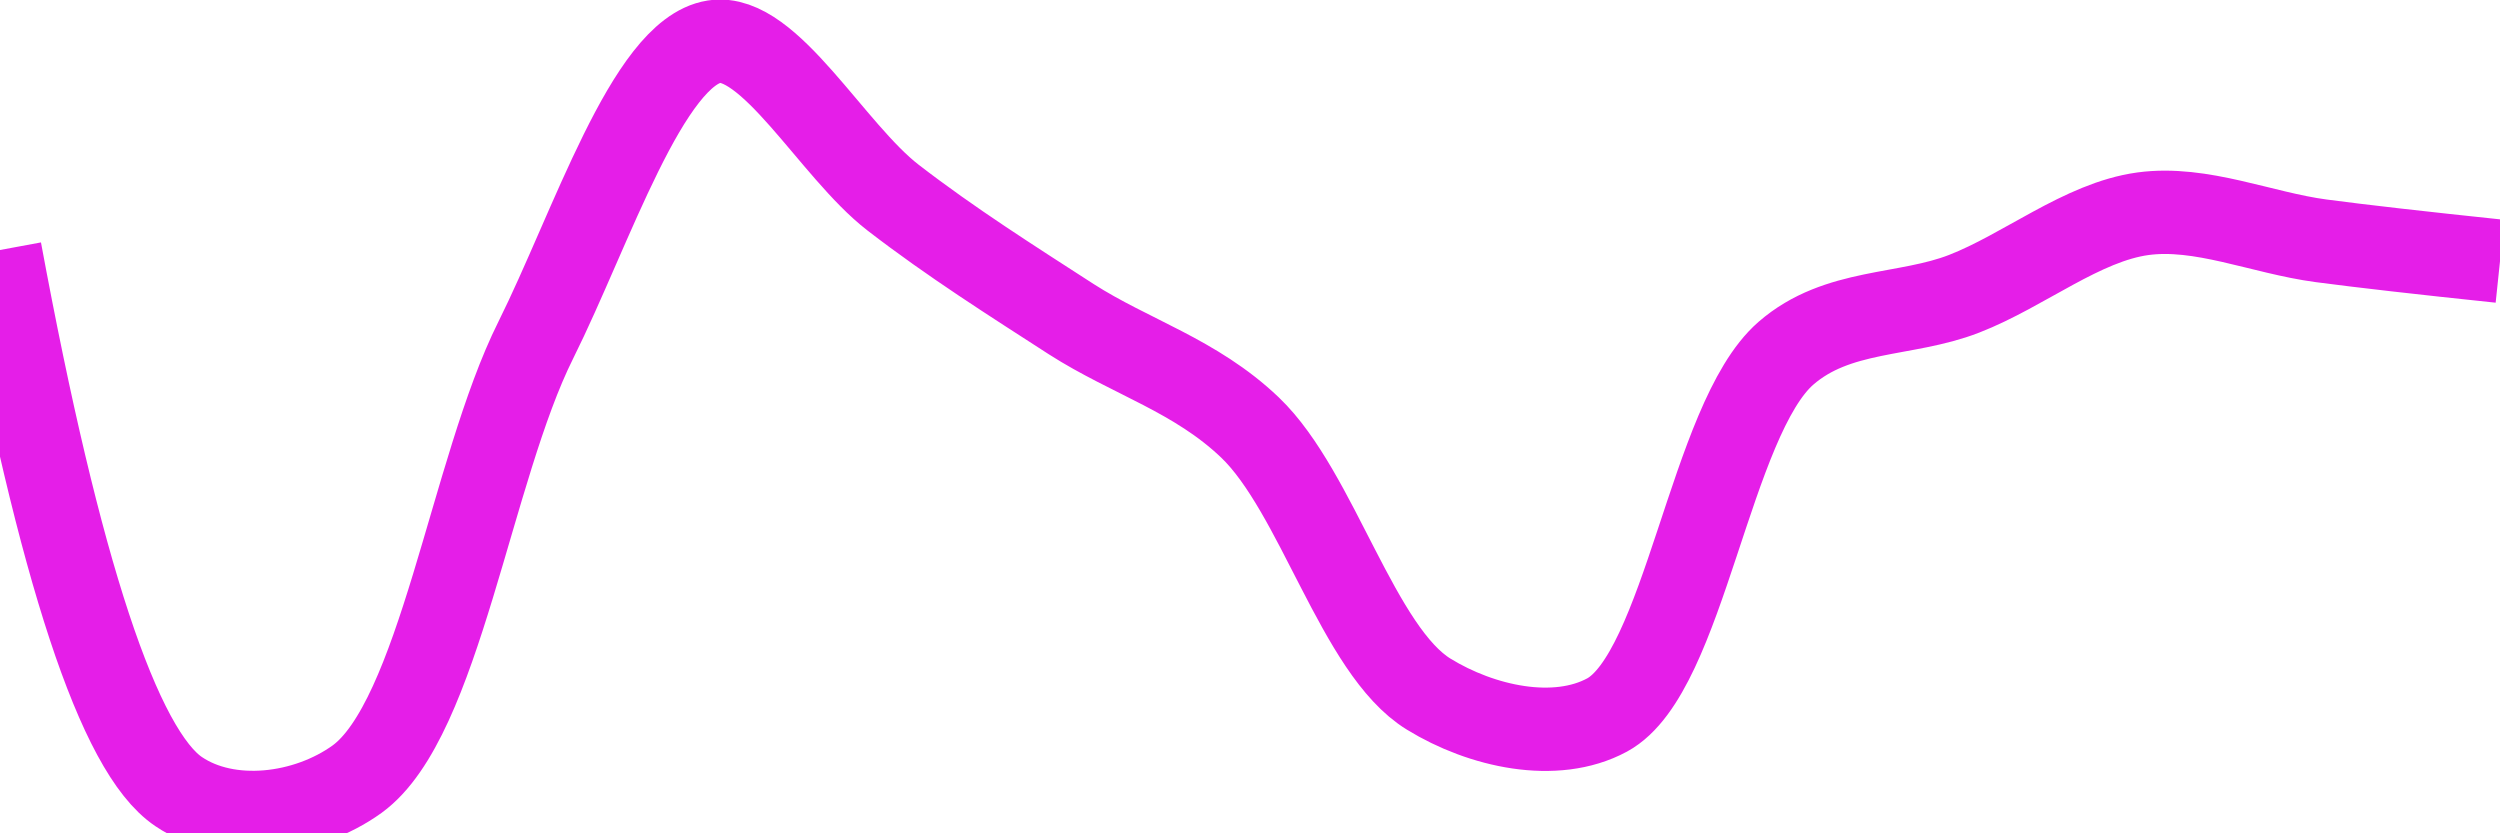<svg class="main-svg" xmlns="http://www.w3.org/2000/svg" xmlns:xlink="http://www.w3.org/1999/xlink" width="60" height="20" style="" viewBox="0 0 60 20"><rect x="0" y="0" width="60" height="20" style="fill: rgb(0, 0, 0); fill-opacity: 0;"/><defs id="defs-3ee6e7"><g class="clips"><clipPath id="clip3ee6e7xyplot" class="plotclip"><rect width="60" height="20"/></clipPath><clipPath class="axesclip" id="clip3ee6e7x"><rect x="0" y="0" width="60" height="20"/></clipPath><clipPath class="axesclip" id="clip3ee6e7y"><rect x="0" y="0" width="60" height="20"/></clipPath><clipPath class="axesclip" id="clip3ee6e7xy"><rect x="0" y="0" width="60" height="20"/></clipPath></g><g class="gradients"/><g class="patterns"/></defs><g class="bglayer"><rect class="bg" x="0" y="0" width="60" height="20" style="fill: rgb(0, 0, 0); fill-opacity: 0; stroke-width: 0;"/></g><g class="layer-below"><g class="imagelayer"/><g class="shapelayer"/></g><g class="cartesianlayer"><g class="subplot xy"><g class="layer-subplot"><g class="shapelayer"/><g class="imagelayer"/></g><g class="minor-gridlayer"><g class="x"/><g class="y"/></g><g class="gridlayer"><g class="x"/><g class="y"/></g><g class="zerolinelayer"/><g class="layer-between"><g class="shapelayer"/><g class="imagelayer"/></g><path class="xlines-below"/><path class="ylines-below"/><g class="overlines-below"/><g class="xaxislayer-below"/><g class="yaxislayer-below"/><g class="overaxes-below"/><g class="overplot"><g class="xy" transform="" clip-path="url(#clip3ee6e7xyplot)"><g class="scatterlayer mlayer"><g class="trace scatter trace59868a" style="stroke-miterlimit: 2; opacity: 1;"><g class="fills"/><g class="errorbars"/><g class="lines"><path class="js-line" d="M0,6Q2.14,17.56 4.29,19C5.49,19.81 7.35,19.58 8.57,18.7C10.55,17.26 11.3,11.28 12.86,8.16C14.19,5.49 15.55,1.25 17.14,1C18.46,0.79 19.97,3.61 21.43,4.74C22.83,5.82 24.27,6.73 25.71,7.66C27.13,8.57 28.69,9.01 30,10.26C31.62,11.81 32.59,15.62 34.29,16.66C35.56,17.44 37.33,17.83 38.57,17.16C40.43,16.15 41.04,10.07 42.86,8.48C44.1,7.4 45.73,7.6 47.14,7.05C48.58,6.49 49.97,5.33 51.43,5.13C52.83,4.94 54.28,5.59 55.71,5.78Q57.14,5.97 60,6.27" style="vector-effect: none; fill: none; stroke: rgb(229, 30, 232); stroke-opacity: 1; stroke-width: 2px; opacity: 1;"/></g><g class="points"/><g class="text"/></g></g></g></g><path class="xlines-above crisp" d="M0,0" style="fill: none;"/><path class="ylines-above crisp" d="M0,0" style="fill: none;"/><g class="overlines-above"/><g class="xaxislayer-above"/><g class="yaxislayer-above"/><g class="overaxes-above"/></g></g><g class="polarlayer"/><g class="smithlayer"/><g class="ternarylayer"/><g class="geolayer"/><g class="funnelarealayer"/><g class="pielayer"/><g class="iciclelayer"/><g class="treemaplayer"/><g class="sunburstlayer"/><g class="glimages"/><defs id="topdefs-3ee6e7"><g class="clips"/></defs><g class="layer-above"><g class="imagelayer"/><g class="shapelayer"/></g><g class="infolayer"><g class="g-gtitle"/></g></svg>